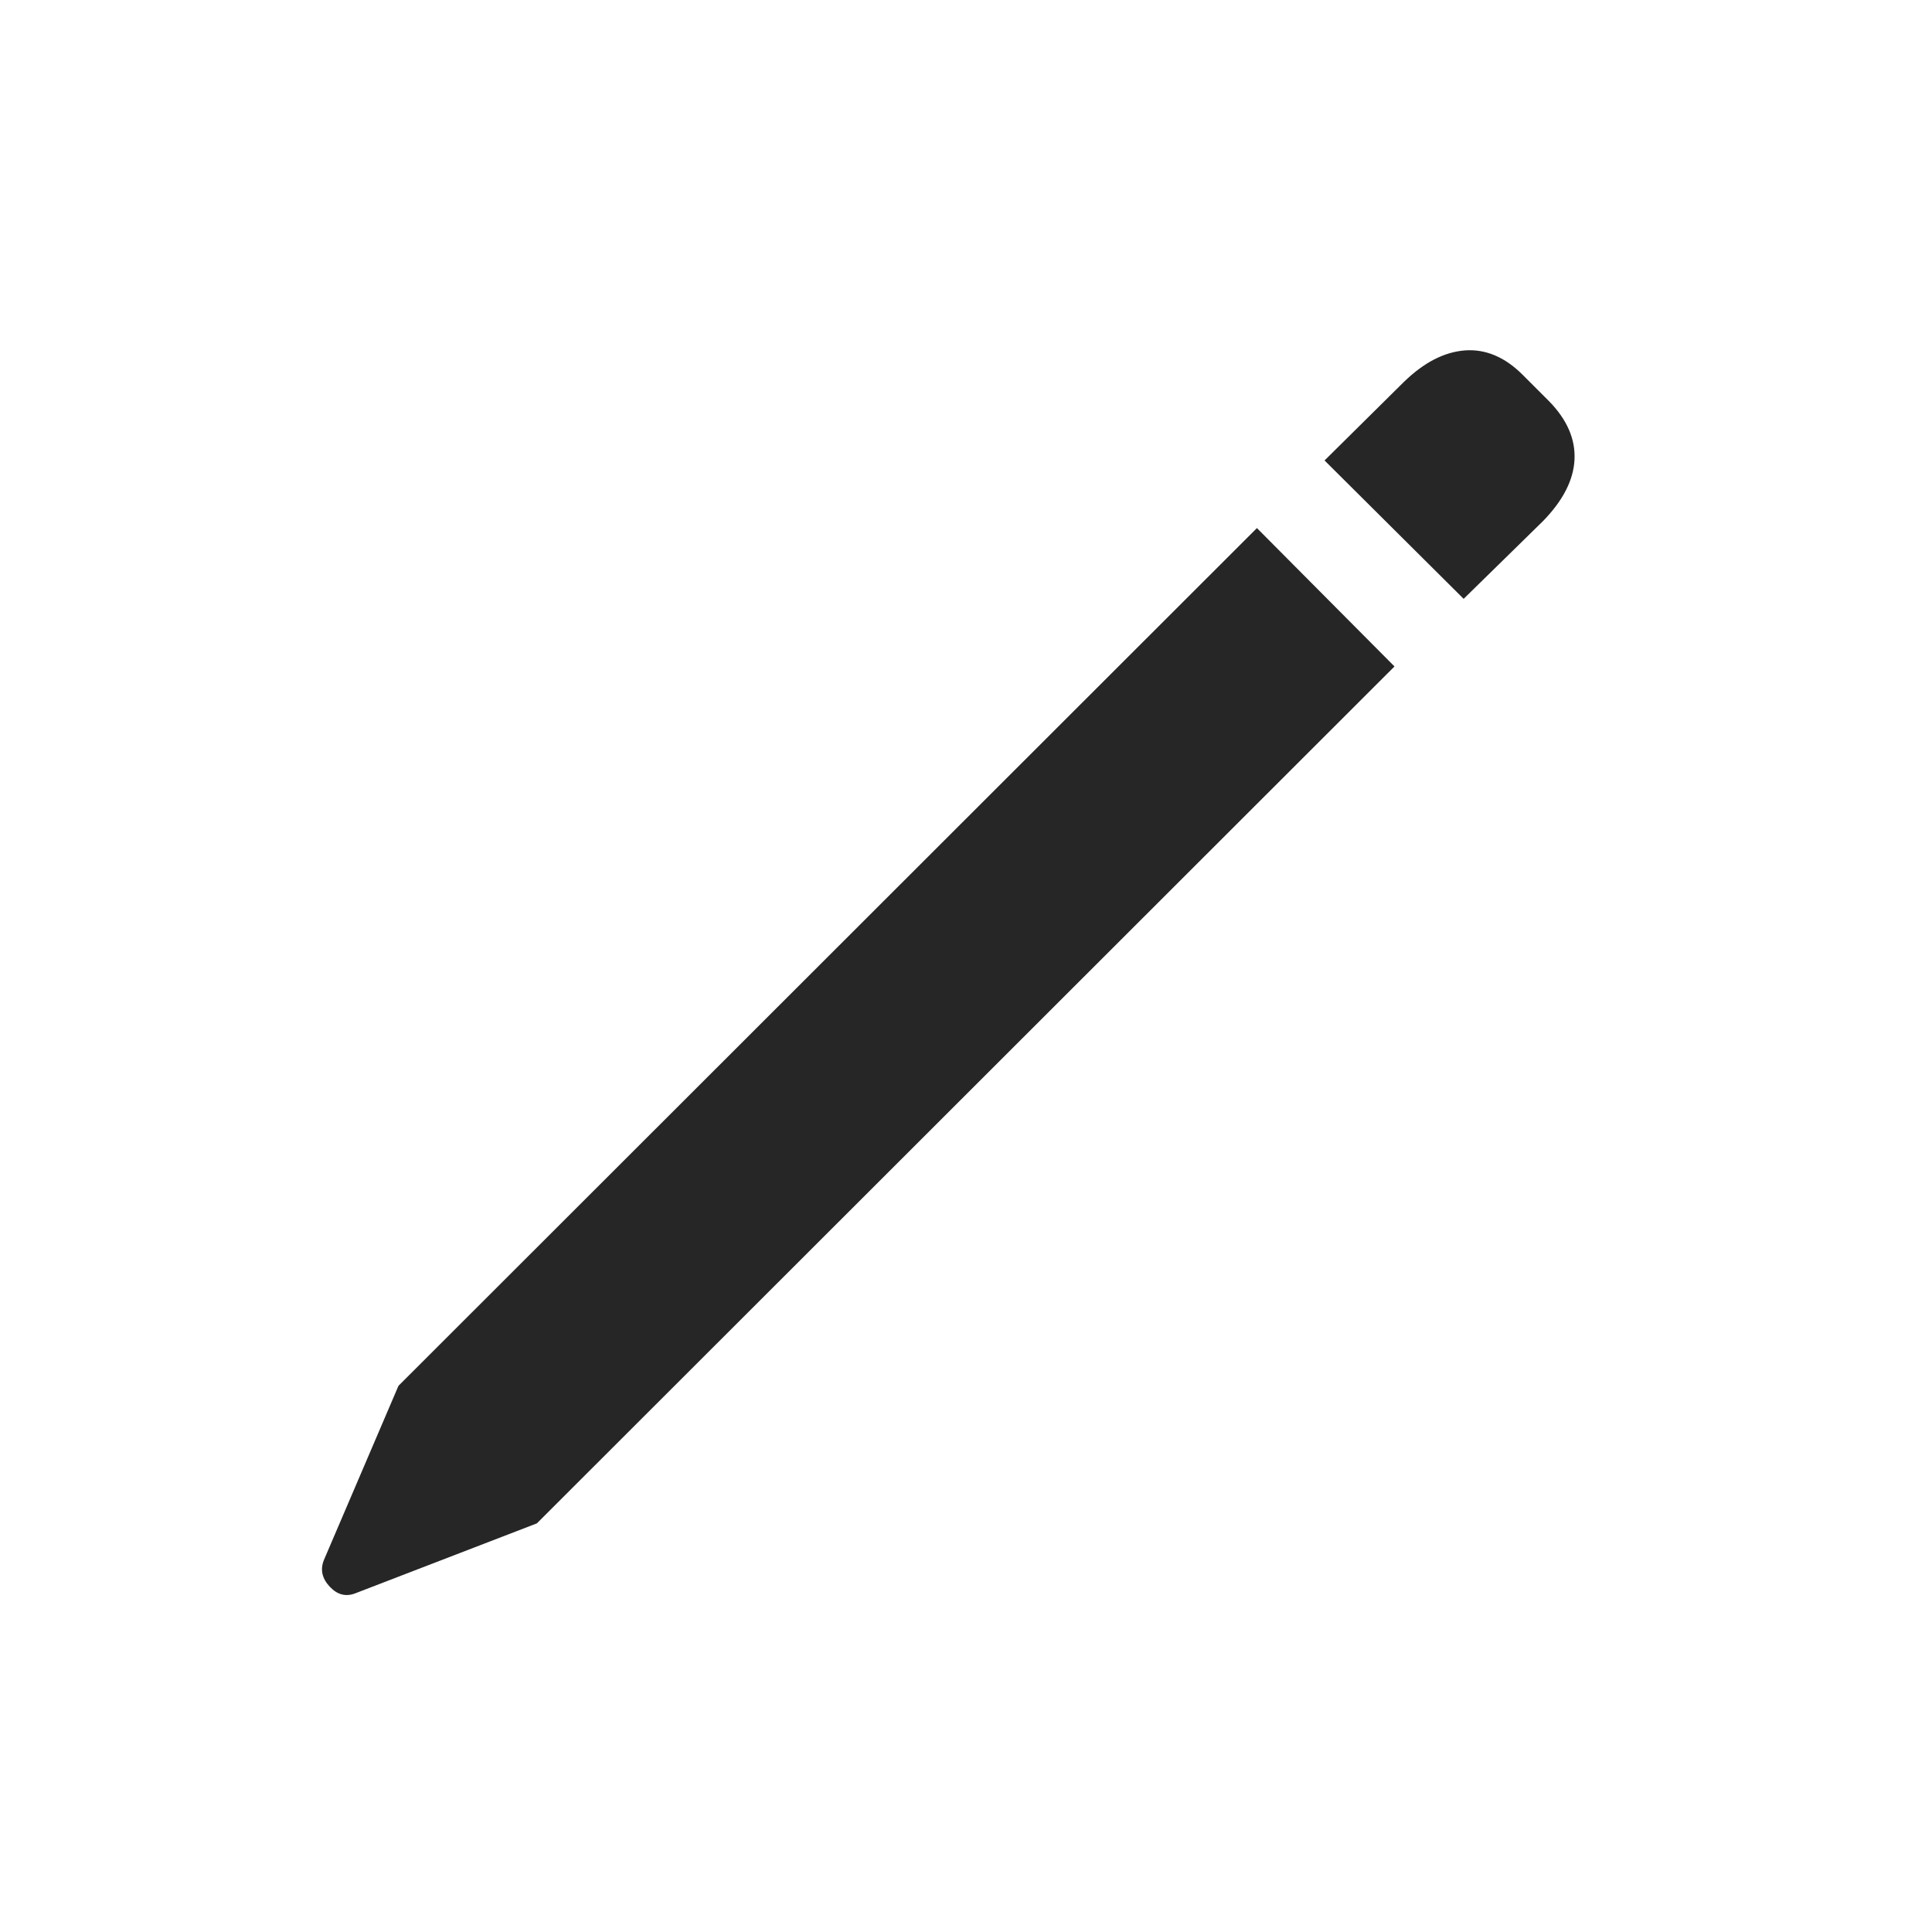 <svg width="24" height="24" viewBox="0 0 24 24" fill="none" xmlns="http://www.w3.org/2000/svg">
<g clip-path="url(#clip0_979_933)">
<path d="M6.669 18.924L17.323 8.279L15.614 6.56L4.95 17.215L4.022 19.383C3.977 19.5 4.001 19.609 4.096 19.71C4.19 19.811 4.296 19.838 4.413 19.793L6.669 18.924ZM18.182 7.439L19.169 6.472C19.416 6.218 19.546 5.965 19.559 5.711C19.572 5.457 19.468 5.216 19.247 4.988L18.915 4.656C18.694 4.435 18.454 4.334 18.197 4.353C17.94 4.373 17.688 4.503 17.44 4.744L16.454 5.72L18.182 7.439Z" fill="black" fill-opacity="0.85"/>
</g>
<defs>
<clipPath id="clip0_979_933">
<rect width="15.56" height="15.814" fill="white" transform="translate(4 4)"/>
</clipPath>
</defs>
</svg>
